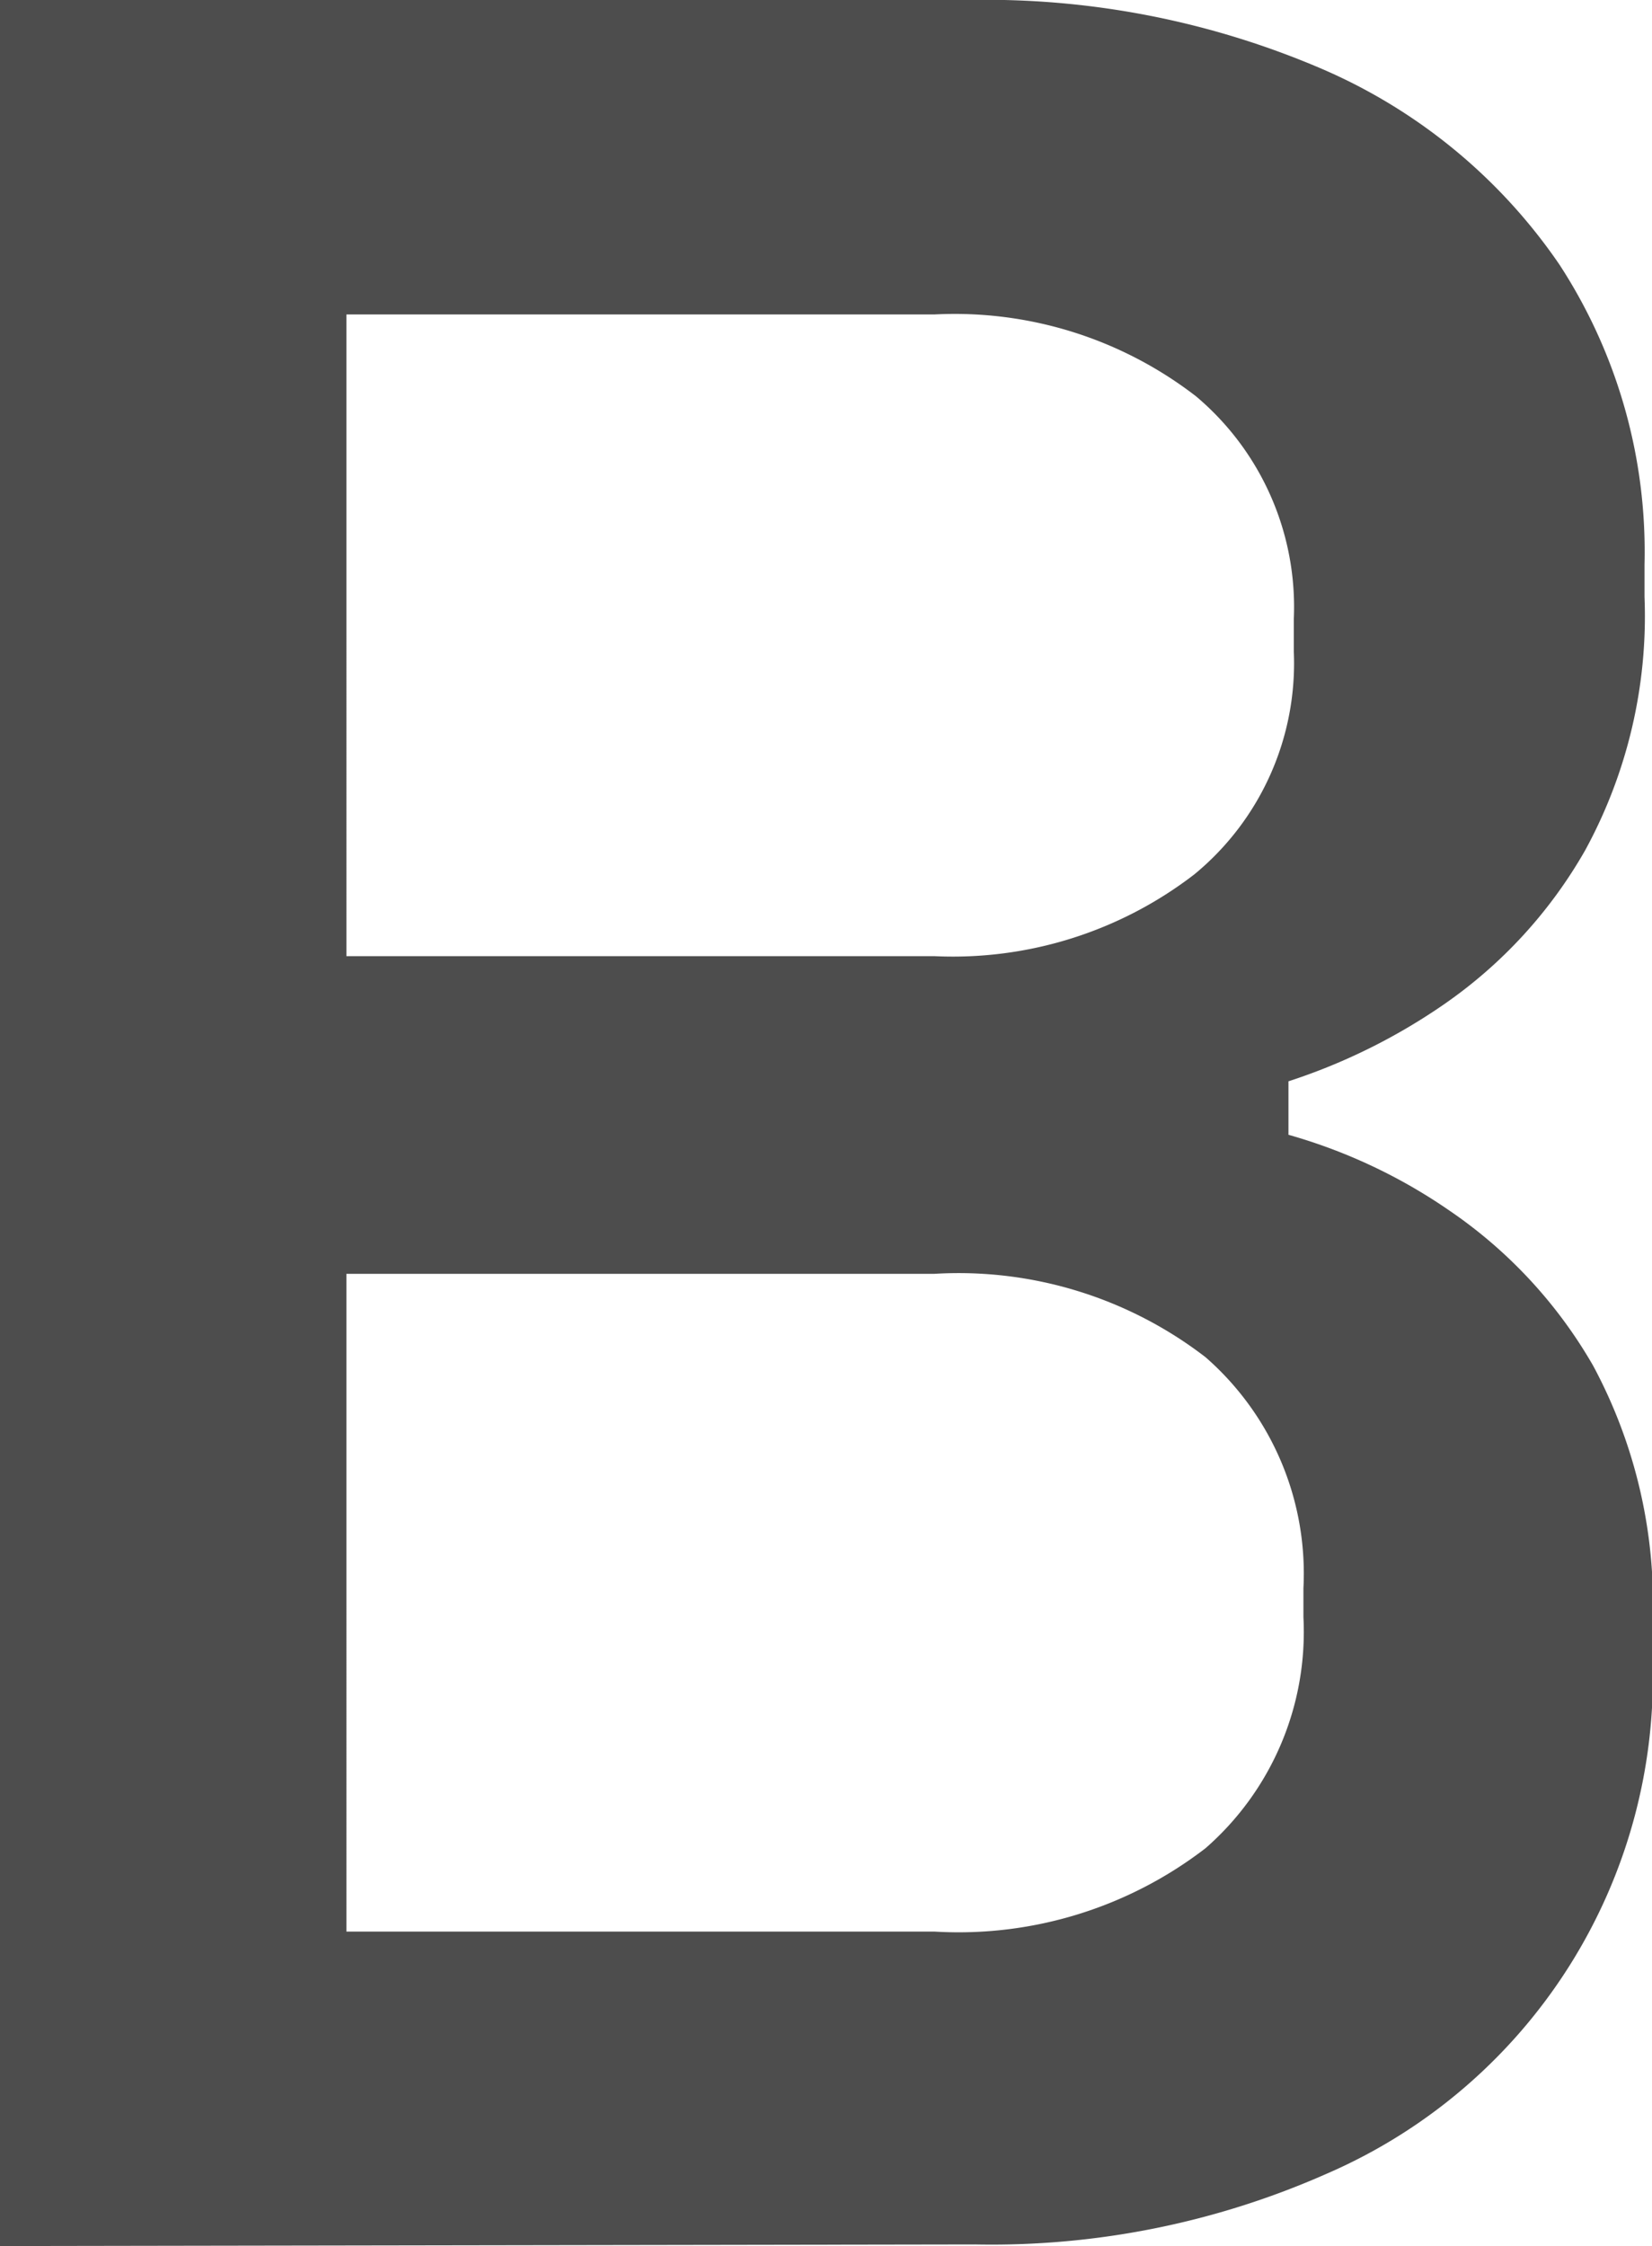 <svg id="Layer_1" data-name="Layer 1" xmlns="http://www.w3.org/2000/svg" viewBox="0 0 30.9 42"><defs><style>.cls-1{fill:#4d4d4d;}</style></defs><path class="cls-1" d="M12.9,49.35v-42H31a15.94,15.94,0,0,1,6.63,1.29,10.32,10.32,0,0,1,4.44,3.66,9.83,9.83,0,0,1,1.59,5.61v.6a9.14,9.14,0,0,1-1.11,4.74,8.79,8.79,0,0,1-2.64,2.88A11.2,11.2,0,0,1,37,27.57v1a10.15,10.15,0,0,1,3,1.41,8.83,8.83,0,0,1,2.7,2.91,9.4,9.4,0,0,1,1.11,4.86v.6A10.12,10.12,0,0,1,37.71,48a15.48,15.48,0,0,1-6.57,1.32Zm6.48-24.12h11a7.4,7.4,0,0,0,4.86-1.53,5.11,5.11,0,0,0,1.86-4.17v-.6a5.15,5.15,0,0,0-1.83-4.17,7.38,7.38,0,0,0-4.89-1.53h-11Zm0,18.24h11a7.57,7.57,0,0,0,5.07-1.56,5.37,5.37,0,0,0,1.83-4.32v-.54a5.37,5.37,0,0,0-1.83-4.32,7.57,7.57,0,0,0-5.07-1.56h-11Z" transform="translate(-12.9 -7.35)"/></svg>